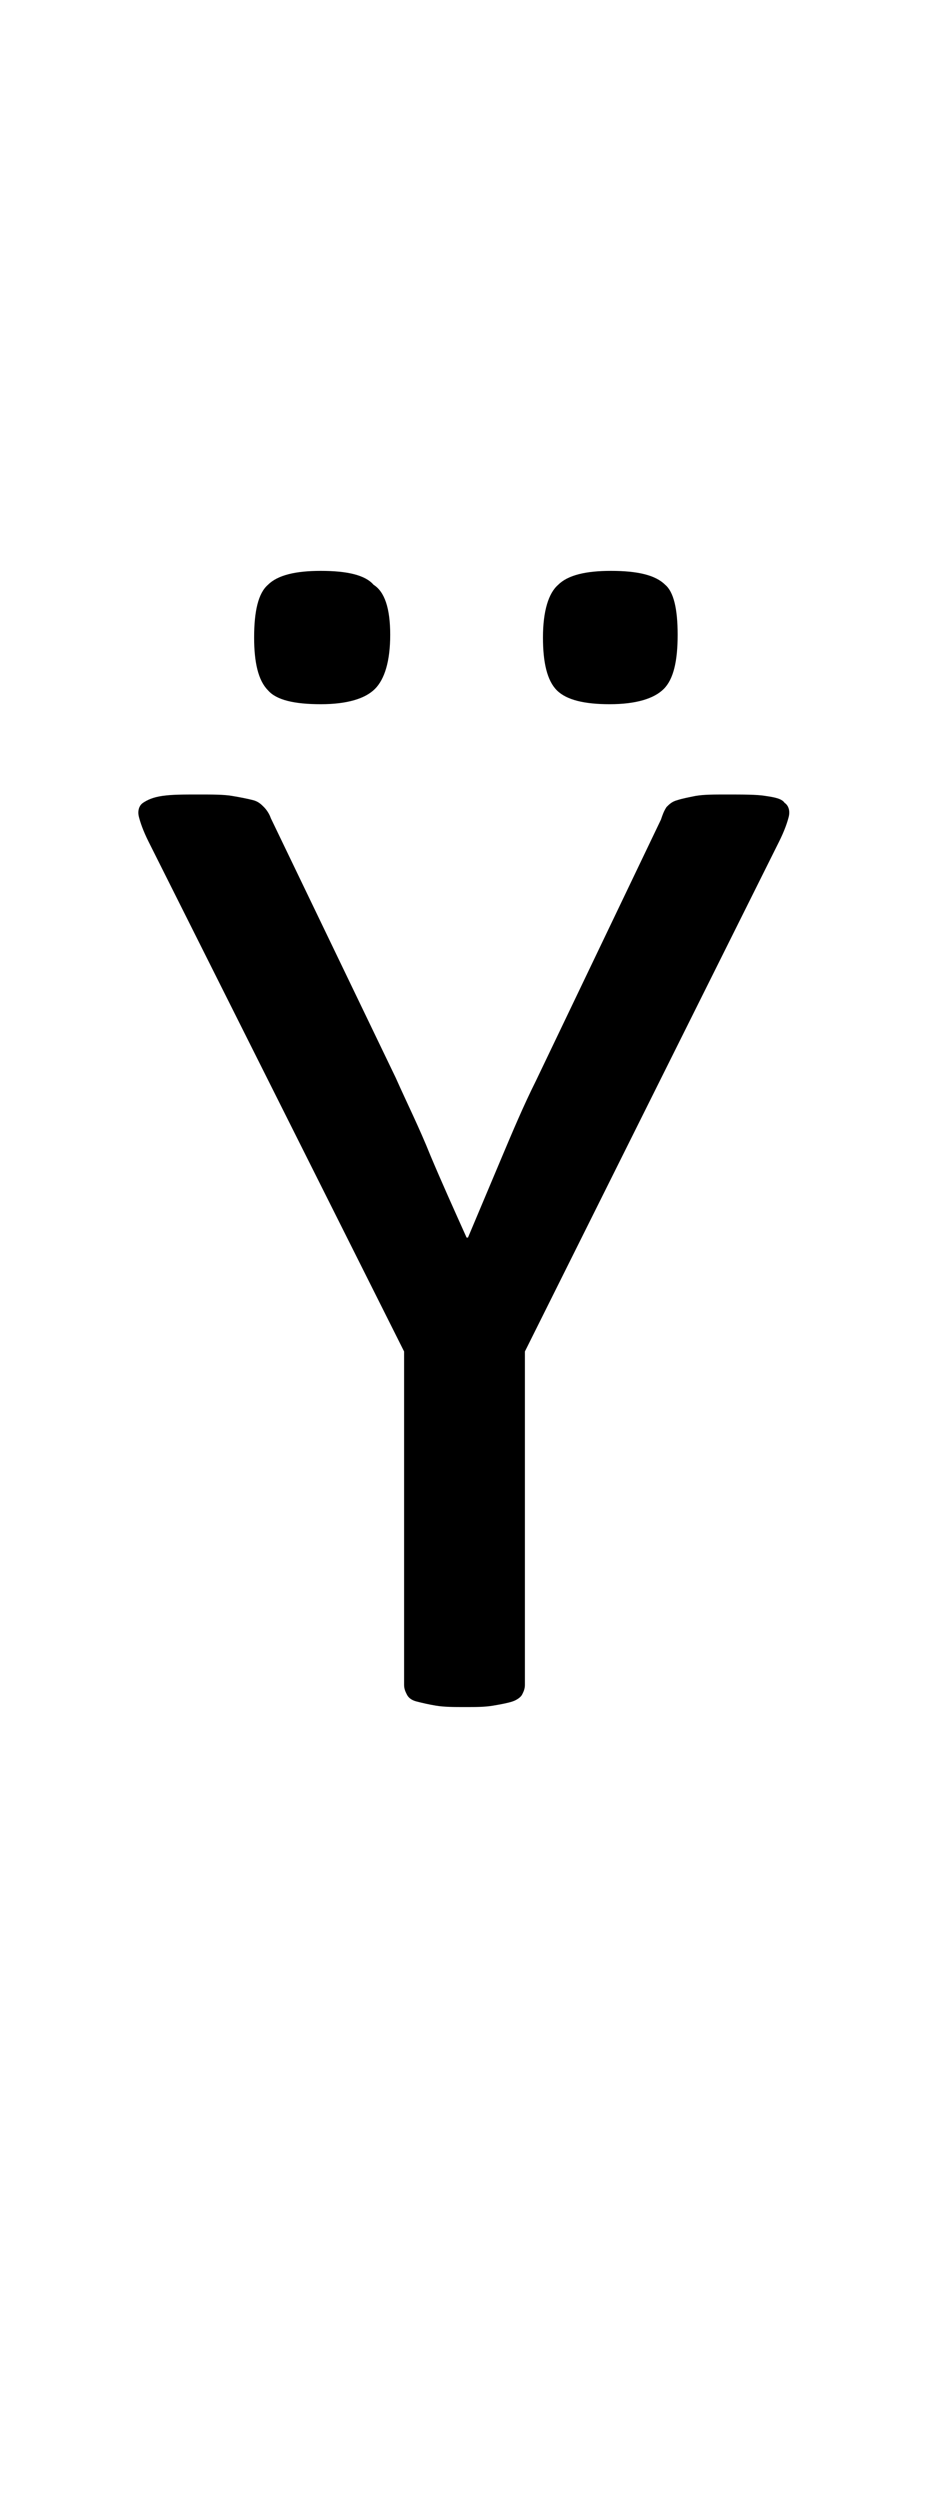 <?xml version="1.0" encoding="utf-8"?>
<!-- Generator: Adobe Illustrator 22.1.0, SVG Export Plug-In . SVG Version: 6.00 Build 0)  -->
<svg version="1.1" xmlns="http://www.w3.org/2000/svg" xmlns:xlink="http://www.w3.org/1999/xlink" x="0px" y="0px"
	 viewBox="0 0 66.9 180" style="enable-background:new 0 0 66.9 180;" xml:space="preserve">
<style type="text/css">
	.st0{display:none;}
	.st1{display:inline;fill:#FF0000;}
</style>
<g id="bg" class="st0">
	<polygon class="st1" points="65.6,0 65.2,0 65.1,0 64.3,0 63.9,0 63.8,0 63.5,0 63.4,0 63.3,0 62.6,0 62.5,0 62.2,0 62.1,0 62,0 
		61.8,0 61.8,0 61.7,0 60.9,0 60.8,0 60.7,0 60.5,0 60.4,0 60.3,0 60.1,0 60,0 60,0 59.2,0 59.1,0 59,0 58.8,0 58.7,0 58.7,0 
		58.4,0 58.4,0 58.3,0 57.9,0 57.5,0 57.4,0 57.4,0 57.1,0 57,0 57,0 56.8,0 56.7,0 56.6,0 56.6,0 56.3,0 56.2,0 55.8,0 55.7,0 
		55.6,0 55.5,0 55.4,0 55.3,0 55.3,0 55.1,0 55.1,0 54.9,0 54.9,0 54.9,0 54.6,0 54.5,0 54.4,0 54.3,0 54.2,0 54,0 54,0 53.8,0 
		53.7,0 53.6,0 53.6,0 53.5,0 53.5,0 53.4,0 53.3,0 53.3,0 53.2,0 53.1,0 53,0 52.9,0 52.8,0 52.7,0 52.6,0 52.5,0 52.5,0 52.4,0 
		52.3,0 52.2,0 52.1,0 52,0 51.9,0 51.9,0 51.8,0 51.7,0 51.7,0 51.6,0 51.6,0 51.5,0 51.5,0 51.4,0 51.3,0 51.2,0 51.2,0 51.1,0 
		51,0 50.9,0 50.8,0 50.8,0 50.7,0 50.7,0 50.7,0 50.4,0 50.4,0 50.3,0 50.2,0 50.2,0 50.1,0 50.1,0 50,0 50,0 49.9,0 49.9,0 
		49.9,0 49.8,0 49.7,0 49.6,0 49.5,0 49.5,0 49.4,0 49.4,0 49.3,0 49.2,0 49.1,0 49.1,0 49.1,0 49.1,0 49,0 48.8,0 48.7,0 48.6,0 
		48.5,0 48.5,0 48.4,0 48.4,0 48.3,0 48.3,0 48.2,0 48.2,0 48.2,0 48.1,0 48.1,0 48,0 47.9,0 47.9,0 47.8,0 47.7,0 47.7,0 47.6,0 
		47.5,0 47.4,0 47.4,0 47.4,0 47.3,0 47.3,0 47.1,0 47,0 46.9,0 46.9,0 46.8,0 46.7,0 46.6,0 46.6,0 46.6,0 46.5,0 46.5,0 46.4,0 
		46.4,0 46.3,0 46.2,0 46.2,0 46.2,0 46.1,0 46.1,0 46.1,0 46,0 45.8,0 45.8,0 45.7,0 45.7,0 45.7,0 45.6,0 45.3,0 45.3,0 45.2,0 
		45.2,0 45.1,0 45,0 44.9,0 44.9,0 44.9,0 44.9,0 44.8,0 44.8,0 44.7,0 44.6,0 44.5,0 44.5,0 44.5,0 44.4,0 44.4,0 44.4,0 44.3,0 
		44.3,0 44.2,0 44.1,0 44,0 44,0 44,0 43.9,0 43.6,0 43.6,0 43.6,0 43.6,0 43.5,0 43.5,0 43.3,0 43.2,0 43.2,0 43.2,0 43.1,0 
		43.1,0 43.1,0 43,0 43,0 42.9,0 42.9,0 42.8,0 42.8,0 42.8,0 42.8,0 42.7,0 42.7,0 42.7,0 42.7,0 42.5,0 42.4,0 42.3,0 42.3,0 
		42.2,0 42.2,0 42,0 41.9,0 41.9,0 41.9,0 41.8,0 41.8,0 41.8,0 41.7,0 41.6,0 41.5,0 41.5,0 41.5,0 41.4,0 41.4,0 41.4,0 41.4,0 
		41.3,0 41.2,0 41.1,0 41.1,0 41.1,0 41.1,0 41,0 41,0 41,0 41,0 41,0 40.9,0 40.9,0 40.8,0 40.7,0 40.7,0 40.6,0 40.5,0 40.2,0 
		40.2,0 40.2,0 40.2,0 40.1,0 40.1,0 40.1,0 40,0 40,0 39.9,0 39.8,0 39.8,0 39.8,0 39.8,0 39.7,0 39.7,0 39.7,0 39.7,0 39.5,0 
		39.5,0 39.5,0 39.4,0 39.4,0 39.4,0 39.4,0 39.3,0 39.3,0 39.3,0 39.2,0 39.2,0 39.1,0 39.1,0 39,0 38.9,0 38.9,0 38.8,0 38.6,0 
		38.5,0 38.5,0 38.5,0 38.5,0 38.4,0 38.4,0 38.4,0 38.4,0 38.2,0 38.1,0 38.1,0 38.1,0 38.1,0 38,0 38,0 38,0 37.9,0 37.8,0 
		37.8,0 37.8,0 37.7,0 37.7,0 37.7,0 37.6,0 37.6,0 37.6,0 37.6,0 37.5,0 37.5,0 37.4,0 37.3,0 37.3,0 37.3,0 37.2,0 37.1,0 36.9,0 
		36.8,0 36.8,0 36.8,0 36.7,0 36.7,0 36.7,0 36.7,0 36.6,0 36.5,0 36.5,0 36.5,0 36.4,0 36.4,0 36.4,0 36.3,0 36.3,0 36.2,0 36.1,0 
		36.1,0 36,0 36,0 36,0 35.9,0 35.9,0 35.9,0 35.9,0 35.8,0 35.8,0 35.7,0 35.6,0 35.6,0 35.6,0 35.5,0 35.5,0 35.4,0 35.3,0 
		35.1,0 35.1,0 35.1,0 35,0 35,0 35,0 35,0 34.8,0 34.8,0 34.7,0 34.7,0 34.7,0 34.6,0 34.6,0 34.6,0 34.5,0 34.5,0 34.4,0 34.4,0 
		34.3,0 34.3,0 34.3,0 34.2,0 34.2,0 34.2,0 34.1,0 34,0 34,0 33.9,0 33.9,0 33.8,0 33.8,0 33.7,0 33.7,0 33.6,0 33.6,0 33.5,0 
		33.5,0 33.4,0 33.4,0 33.3,0 33.3,0 33.2,0 33.2,0 33.1,0 33.1,0 33,0 33,0 32.9,0 32.9,0 32.8,0 32.7,0 32.7,0 32.6,0 32.6,0 
		32.6,0 32.6,0 32.5,0 32.5,0 32.4,0 32.4,0 32.3,0 32.3,0 32.2,0 32.2,0 32.2,0 32.1,0 32,0 32,0 31.9,0 31.9,0 31.8,0 31.8,0 
		31.8,0 31.8,0 31.7,0 31.6,0 31.5,0 31.4,0 31.4,0 31.3,0 31.3,0 31.3,0 31.2,0 31.1,0 31.1,0 31,0 31,0 31,0 30.9,0 30.9,0 
		30.9,0 30.9,0 30.8,0 30.7,0 30.7,0 30.6,0 30.6,0 30.5,0 30.5,0 30.5,0 30.4,0 30.4,0 30.4,0 30.2,0 30.2,0 30.2,0 30.2,0 30.1,0 
		30.1,0 30.1,0 30.1,0 30,0 29.8,0 29.7,0 29.6,0 29.6,0 29.6,0 29.5,0 29.4,0 29.4,0 29.3,0 29.3,0 29.3,0 29.3,0 29.2,0 29.2,0 
		29.2,0 29.1,0 29.1,0 29.1,0 28.9,0 28.9,0 28.8,0 28.8,0 28.8,0 28.8,0 28.7,0 28.7,0 28.7,0 28.5,0 28.5,0 28.5,0 28.5,0 28.4,0 
		28.4,0 28.4,0 28.4,0 28.3,0 28.1,0 28,0 27.9,0 27.9,0 27.8,0 27.7,0 27.7,0 27.6,0 27.6,0 27.6,0 27.5,0 27.5,0 27.5,0 27.5,0 
		27.4,0 27.4,0 27.4,0 27.3,0 27.2,0 27.2,0 27.2,0 27.2,0 27.1,0 27.1,0 27.1,0 27.1,0 27,0 26.8,0 26.8,0 26.8,0 26.8,0 26.7,0 
		26.7,0 26.7,0 26.7,0 26.6,0 26.4,0 26.3,0 26.2,0 26.2,0 26.1,0 26,0 26,0 25.9,0 25.9,0 25.9,0 25.9,0 25.8,0 25.8,0 25.8,0 
		25.7,0 25.7,0 25.7,0 25.5,0 25.5,0 25.5,0 25.4,0 25.4,0 25.4,0 25.4,0 25.3,0 25.3,0 25.2,0 25.1,0 25.1,0 25.1,0 25,0 25,0 
		25,0 24.9,0 24.7,0 24.6,0 24.6,0 24.5,0 24.4,0 24.3,0 24.2,0 24.2,0 24.2,0 24.2,0 24.1,0 24.1,0 24.1,0 24.1,0 24,0 24,0 
		23.9,0 23.9,0 23.8,0 23.8,0 23.8,0 23.7,0 23.7,0 23.7,0 23.5,0 23.4,0 23.3,0 23.3,0 23.3,0 23.3,0 23.2,0 23,0 22.9,0 22.9,0 
		22.9,0 22.8,0 22.7,0 22.5,0 22.5,0 22.5,0 22.4,0 22.4,0 22.4,0 22.4,0 22.3,0 22.2,0 22.1,0 22.1,0 22.1,0 22,0 22,0 22,0 22,0 
		21.9,0 21.8,0 21.7,0 21.6,0 21.6,0 21.6,0 21.3,0 21.2,0 21.2,0 21.1,0 21.1,0 21,0 20.9,0 20.8,0 20.8,0 20.8,0 20.7,0 20.7,0 
		20.7,0 20.6,0 20.5,0 20.5,0 20.4,0 20.4,0 20.3,0 20.3,0 20.3,0 20.2,0 20.1,0 20,0 20,0 19.9,0 19.8,0 19.6,0 19.5,0 19.5,0 
		19.5,0 19.4,0 19.4,0 19.2,0 19.2,0 19.1,0 19,0 19,0 19,0 18.9,0 18.8,0 18.8,0 18.7,0 18.7,0 18.7,0 18.6,0 18.6,0 18.5,0 
		18.5,0 18.4,0 18.3,0 18.3,0 18.2,0 18.1,0 17.9,0 17.8,0 17.8,0 17.8,0 17.7,0 17.7,0 17.6,0 17.5,0 17.5,0 17.4,0 17.4,0 17.3,0 
		17.2,0 17.1,0 17,0 17,0 17,0 16.9,0 16.9,0 16.8,0 16.8,0 16.7,0 16.7,0 16.6,0 16.5,0 16.4,0 16.2,0 16.1,0 16.1,0 16.1,0 16,0 
		16,0 15.8,0 15.8,0 15.7,0 15.7,0 15.6,0 15.5,0 15.4,0 15.3,0 15.3,0 15.2,0 15.2,0 15.1,0 15.1,0 15,0 14.9,0 14.9,0 14.8,0 
		14.7,0 14.6,0 14.5,0 14.4,0 14.4,0 14.3,0 14.2,0 14.1,0 14,0 13.9,0 13.8,0 13.7,0 13.6,0 13.6,0 13.5,0 13.4,0 13.3,0 13.3,0 
		13.3,0 13.1,0 13,0 12.9,0 12.8,0 12.7,0 12.6,0 12.5,0 12.4,0 12.3,0 12,0 12,0 11.9,0 11.8,0 11.7,0 11.6,0 11.6,0 11.5,0 
		11.4,0 11.2,0 11.2,0 11.1,0 10.7,0 10.6,0 10.3,0 10.3,0 10.2,0 10.1,0 9.9,0 9.8,0 9.7,0 9.5,0 9.5,0 9.4,0 8.9,0 8.6,0 8.5,0 
		8.4,0 8.2,0 8.2,0 8.1,0 7.8,0 7.8,0 7.7,0 6.9,0 6.8,0 6.8,0 6.5,0 6.4,0 6.4,0 6.2,0 6.1,0 6,0 5.2,0 5.1,0 5.1,0 4.9,0 4.8,0 
		4.7,0 4.4,0 4.3,0 3.5,0 3.4,0 3.4,0 3.1,0 3,0 2.6,0 1.8,0 1.7,0 1.3,0 0,0 0,180 1.3,180 1.7,180 1.8,180 2.6,180 3,180 3.1,180 
		3.4,180 3.4,180 3.5,180 4.3,180 4.4,180 4.7,180 4.8,180 4.9,180 5.1,180 5.1,180 5.2,180 6,180 6.1,180 6.2,180 6.4,180 6.4,180 
		6.5,180 6.8,180 6.8,180 6.9,180 7.7,180 7.8,180 7.8,180 8.1,180 8.2,180 8.2,180 8.4,180 8.5,180 8.6,180 8.9,180 9.4,180 
		9.5,180 9.5,180 9.7,180 9.8,180 9.9,180 10.1,180 10.2,180 10.3,180 10.3,180 10.6,180 10.7,180 11.1,180 11.2,180 11.2,180 
		11.4,180 11.5,180 11.6,180 11.6,180 11.7,180 11.8,180 11.9,180 12,180 12,180 12.3,180 12.4,180 12.5,180 12.6,180 12.7,180 
		12.8,180 12.9,180 13,180 13.1,180 13.3,180 13.3,180 13.3,180 13.4,180 13.5,180 13.6,180 13.6,180 13.7,180 13.8,180 13.9,180 
		14,180 14.1,180 14.2,180 14.3,180 14.4,180 14.4,180 14.5,180 14.6,180 14.7,180 14.8,180 14.9,180 14.9,180 15,180 15.1,180 
		15.1,180 15.2,180 15.2,180 15.3,180 15.3,180 15.4,180 15.5,180 15.6,180 15.7,180 15.7,180 15.8,180 15.8,180 16,180 16,180 
		16.1,180 16.1,180 16.1,180 16.2,180 16.4,180 16.5,180 16.6,180 16.7,180 16.7,180 16.8,180 16.8,180 16.9,180 16.9,180 17,180 
		17,180 17,180 17.1,180 17.2,180 17.3,180 17.4,180 17.4,180 17.5,180 17.5,180 17.6,180 17.7,180 17.7,180 17.8,180 17.8,180 
		17.8,180 17.9,180 18.1,180 18.2,180 18.3,180 18.3,180 18.4,180 18.5,180 18.5,180 18.6,180 18.6,180 18.7,180 18.7,180 18.7,180 
		18.8,180 18.8,180 18.9,180 19,180 19,180 19,180 19.1,180 19.2,180 19.2,180 19.4,180 19.4,180 19.5,180 19.5,180 19.5,180 
		19.6,180 19.8,180 19.9,180 20,180 20,180 20.1,180 20.2,180 20.3,180 20.3,180 20.3,180 20.4,180 20.4,180 20.5,180 20.5,180 
		20.6,180 20.7,180 20.7,180 20.7,180 20.8,180 20.8,180 20.8,180 20.9,180 21,180 21.1,180 21.1,180 21.2,180 21.2,180 21.3,180 
		21.6,180 21.6,180 21.6,180 21.7,180 21.8,180 21.9,180 22,180 22,180 22,180 22,180 22.1,180 22.1,180 22.1,180 22.2,180 
		22.3,180 22.4,180 22.4,180 22.4,180 22.4,180 22.5,180 22.5,180 22.5,180 22.7,180 22.8,180 22.9,180 22.9,180 22.9,180 23,180 
		23.2,180 23.3,180 23.3,180 23.3,180 23.3,180 23.4,180 23.5,180 23.7,180 23.7,180 23.7,180 23.8,180 23.8,180 23.8,180 23.9,180 
		23.9,180 24,180 24,180 24.1,180 24.1,180 24.1,180 24.1,180 24.2,180 24.2,180 24.2,180 24.2,180 24.3,180 24.4,180 24.5,180 
		24.6,180 24.6,180 24.7,180 24.9,180 25,180 25,180 25,180 25.1,180 25.1,180 25.1,180 25.2,180 25.3,180 25.3,180 25.4,180 
		25.4,180 25.4,180 25.4,180 25.5,180 25.5,180 25.5,180 25.7,180 25.7,180 25.7,180 25.8,180 25.8,180 25.8,180 25.9,180 25.9,180 
		25.9,180 25.9,180 26,180 26,180 26.1,180 26.2,180 26.2,180 26.3,180 26.4,180 26.6,180 26.7,180 26.7,180 26.7,180 26.7,180 
		26.8,180 26.8,180 26.8,180 26.8,180 27,180 27.1,180 27.1,180 27.1,180 27.1,180 27.2,180 27.2,180 27.2,180 27.2,180 27.3,180 
		27.4,180 27.4,180 27.4,180 27.5,180 27.5,180 27.5,180 27.5,180 27.6,180 27.6,180 27.6,180 27.7,180 27.7,180 27.8,180 27.9,180 
		27.9,180 28,180 28.1,180 28.3,180 28.4,180 28.4,180 28.4,180 28.4,180 28.5,180 28.5,180 28.5,180 28.5,180 28.7,180 28.7,180 
		28.7,180 28.8,180 28.8,180 28.8,180 28.8,180 28.9,180 28.9,180 29.1,180 29.1,180 29.1,180 29.2,180 29.2,180 29.2,180 29.3,180 
		29.3,180 29.3,180 29.3,180 29.4,180 29.4,180 29.5,180 29.6,180 29.6,180 29.6,180 29.7,180 29.8,180 30,180 30.1,180 30.1,180 
		30.1,180 30.1,180 30.2,180 30.2,180 30.2,180 30.2,180 30.4,180 30.4,180 30.4,180 30.5,180 30.5,180 30.5,180 30.6,180 30.6,180 
		30.7,180 30.7,180 30.8,180 30.9,180 30.9,180 30.9,180 30.9,180 31,180 31,180 31,180 31.1,180 31.1,180 31.2,180 31.3,180 
		31.3,180 31.3,180 31.4,180 31.4,180 31.5,180 31.6,180 31.7,180 31.8,180 31.8,180 31.8,180 31.8,180 31.9,180 31.9,180 32,180 
		32,180 32.1,180 32.2,180 32.2,180 32.2,180 32.3,180 32.3,180 32.4,180 32.4,180 32.5,180 32.5,180 32.6,180 32.6,180 32.6,180 
		32.6,180 32.7,180 32.7,180 32.8,180 32.9,180 32.9,180 33,180 33,180 33.1,180 33.1,180 33.2,180 33.2,180 33.3,180 33.3,180 
		33.4,180 33.4,180 33.5,180 33.5,180 33.6,180 33.6,180 33.7,180 33.7,180 33.8,180 33.8,180 33.9,180 33.9,180 34,180 34,180 
		34.1,180 34.2,180 34.2,180 34.2,180 34.3,180 34.3,180 34.3,180 34.4,180 34.4,180 34.5,180 34.5,180 34.6,180 34.6,180 34.6,180 
		34.7,180 34.7,180 34.7,180 34.8,180 34.8,180 35,180 35,180 35,180 35,180 35.1,180 35.1,180 35.1,180 35.3,180 35.4,180 
		35.5,180 35.5,180 35.6,180 35.6,180 35.6,180 35.7,180 35.8,180 35.8,180 35.9,180 35.9,180 35.9,180 35.9,180 36,180 36,180 
		36,180 36.1,180 36.1,180 36.2,180 36.3,180 36.3,180 36.4,180 36.4,180 36.4,180 36.5,180 36.5,180 36.5,180 36.6,180 36.7,180 
		36.7,180 36.7,180 36.7,180 36.8,180 36.8,180 36.8,180 36.9,180 37.1,180 37.2,180 37.3,180 37.3,180 37.3,180 37.4,180 37.5,180 
		37.5,180 37.6,180 37.6,180 37.6,180 37.6,180 37.7,180 37.7,180 37.7,180 37.8,180 37.8,180 37.8,180 37.9,180 38,180 38,180 
		38,180 38.1,180 38.1,180 38.1,180 38.1,180 38.2,180 38.4,180 38.4,180 38.4,180 38.4,180 38.5,180 38.5,180 38.5,180 38.5,180 
		38.6,180 38.8,180 38.9,180 38.9,180 39,180 39.1,180 39.1,180 39.2,180 39.2,180 39.3,180 39.3,180 39.3,180 39.4,180 39.4,180 
		39.4,180 39.4,180 39.5,180 39.5,180 39.5,180 39.7,180 39.7,180 39.7,180 39.7,180 39.8,180 39.8,180 39.8,180 39.8,180 39.9,180 
		40,180 40,180 40.1,180 40.1,180 40.1,180 40.2,180 40.2,180 40.2,180 40.2,180 40.5,180 40.6,180 40.7,180 40.7,180 40.8,180 
		40.9,180 40.9,180 41,180 41,180 41,180 41,180 41,180 41.1,180 41.1,180 41.1,180 41.1,180 41.2,180 41.3,180 41.4,180 41.4,180 
		41.4,180 41.4,180 41.5,180 41.5,180 41.5,180 41.6,180 41.7,180 41.8,180 41.8,180 41.8,180 41.9,180 41.9,180 41.9,180 42,180 
		42.2,180 42.2,180 42.3,180 42.3,180 42.4,180 42.5,180 42.7,180 42.7,180 42.7,180 42.7,180 42.8,180 42.8,180 42.8,180 42.8,180 
		42.9,180 42.9,180 43,180 43,180 43.1,180 43.1,180 43.1,180 43.2,180 43.2,180 43.2,180 43.3,180 43.5,180 43.5,180 43.6,180 
		43.6,180 43.6,180 43.6,180 43.9,180 44,180 44,180 44,180 44.1,180 44.2,180 44.3,180 44.3,180 44.4,180 44.4,180 44.4,180 
		44.5,180 44.5,180 44.5,180 44.6,180 44.7,180 44.8,180 44.8,180 44.9,180 44.9,180 44.9,180 44.9,180 45,180 45.1,180 45.2,180 
		45.2,180 45.3,180 45.3,180 45.6,180 45.7,180 45.7,180 45.7,180 45.8,180 45.8,180 46,180 46.1,180 46.1,180 46.1,180 46.2,180 
		46.2,180 46.2,180 46.3,180 46.4,180 46.4,180 46.5,180 46.5,180 46.6,180 46.6,180 46.6,180 46.7,180 46.8,180 46.9,180 46.9,180 
		47,180 47.1,180 47.3,180 47.3,180 47.4,180 47.4,180 47.4,180 47.5,180 47.6,180 47.7,180 47.7,180 47.8,180 47.9,180 47.9,180 
		48,180 48.1,180 48.1,180 48.2,180 48.2,180 48.2,180 48.3,180 48.3,180 48.4,180 48.4,180 48.5,180 48.5,180 48.6,180 48.7,180 
		48.8,180 49,180 49.1,180 49.1,180 49.1,180 49.1,180 49.2,180 49.3,180 49.4,180 49.4,180 49.5,180 49.5,180 49.6,180 49.7,180 
		49.8,180 49.9,180 49.9,180 49.9,180 50,180 50,180 50.1,180 50.1,180 50.2,180 50.2,180 50.3,180 50.4,180 50.4,180 50.7,180 
		50.7,180 50.7,180 50.8,180 50.8,180 50.9,180 51,180 51.1,180 51.2,180 51.2,180 51.3,180 51.4,180 51.5,180 51.5,180 51.6,180 
		51.6,180 51.7,180 51.7,180 51.8,180 51.9,180 51.9,180 52,180 52.1,180 52.2,180 52.3,180 52.4,180 52.5,180 52.5,180 52.6,180 
		52.7,180 52.8,180 52.9,180 53,180 53.1,180 53.2,180 53.3,180 53.3,180 53.4,180 53.5,180 53.5,180 53.6,180 53.6,180 53.7,180 
		53.8,180 54,180 54,180 54.2,180 54.3,180 54.4,180 54.5,180 54.6,180 54.9,180 54.9,180 54.9,180 55.1,180 55.1,180 55.3,180 
		55.3,180 55.4,180 55.5,180 55.6,180 55.7,180 55.8,180 56.2,180 56.3,180 56.6,180 56.6,180 56.7,180 56.8,180 57,180 57,180 
		57.1,180 57.4,180 57.4,180 57.5,180 57.9,180 58.3,180 58.4,180 58.4,180 58.7,180 58.7,180 58.8,180 59,180 59.1,180 59.2,180 
		60,180 60,180 60.1,180 60.3,180 60.4,180 60.5,180 60.7,180 60.8,180 60.9,180 61.7,180 61.8,180 61.8,180 62,180 62.1,180 
		62.2,180 62.5,180 62.6,180 63.3,180 63.4,180 63.5,180 63.8,180 63.9,180 64.3,180 65.1,180 65.2,180 65.6,180 66.9,180 66.9,0 	
		"/>
</g>
<g id="figure">
	<path d="M37.8,97.3v24c0,0.3-0.1,0.5-0.2,0.7s-0.4,0.4-0.7,0.5c-0.3,0.1-0.8,0.2-1.4,0.3c-0.6,0.1-1.2,0.1-2,0.1
		c-0.8,0-1.5,0-2.1-0.1c-0.6-0.1-1-0.2-1.4-0.3c-0.4-0.1-0.6-0.3-0.7-0.5c-0.1-0.2-0.2-0.4-0.2-0.7v-24L10.7,60.6
		c-0.4-0.8-0.6-1.4-0.7-1.8c-0.1-0.4,0-0.8,0.3-1c0.3-0.2,0.7-0.4,1.4-0.5c0.7-0.1,1.5-0.1,2.6-0.1c1,0,1.8,0,2.4,0.1
		c0.6,0.1,1.1,0.2,1.5,0.3c0.4,0.1,0.6,0.3,0.8,0.5c0.2,0.2,0.4,0.5,0.5,0.8l9,18.7c0.8,1.8,1.7,3.6,2.5,5.6
		c0.8,1.9,1.7,3.9,2.6,5.9h0.1c0.8-1.9,1.6-3.8,2.4-5.7c0.8-1.9,1.6-3.8,2.5-5.6L47.6,59c0.1-0.3,0.2-0.6,0.4-0.9
		c0.2-0.2,0.4-0.4,0.8-0.5c0.3-0.1,0.8-0.2,1.3-0.3c0.6-0.1,1.3-0.1,2.2-0.1c1.2,0,2.2,0,2.8,0.1c0.7,0.1,1.2,0.2,1.4,0.5
		c0.3,0.2,0.4,0.6,0.3,1c-0.1,0.4-0.3,1-0.7,1.8L37.8,97.3z M28.1,45.7c0,1.9-0.4,3.2-1.1,3.9s-2,1.1-3.9,1.1c-1.9,0-3.2-0.3-3.8-1
		c-0.7-0.7-1-2-1-3.8c0-1.9,0.3-3.2,1-3.8c0.7-0.7,2-1,3.8-1c1.9,0,3.2,0.3,3.8,1C27.7,42.6,28.1,43.8,28.1,45.7z M48.8,45.7
		c0,1.9-0.3,3.2-1,3.9s-2,1.1-3.9,1.1c-1.8,0-3.1-0.3-3.8-1c-0.7-0.7-1-2-1-3.8c0-1.9,0.4-3.2,1.1-3.8c0.7-0.7,2-1,3.8-1
		c1.9,0,3.2,0.3,3.9,1C48.5,42.6,48.8,43.8,48.8,45.7z"/>
</g>
</svg>
